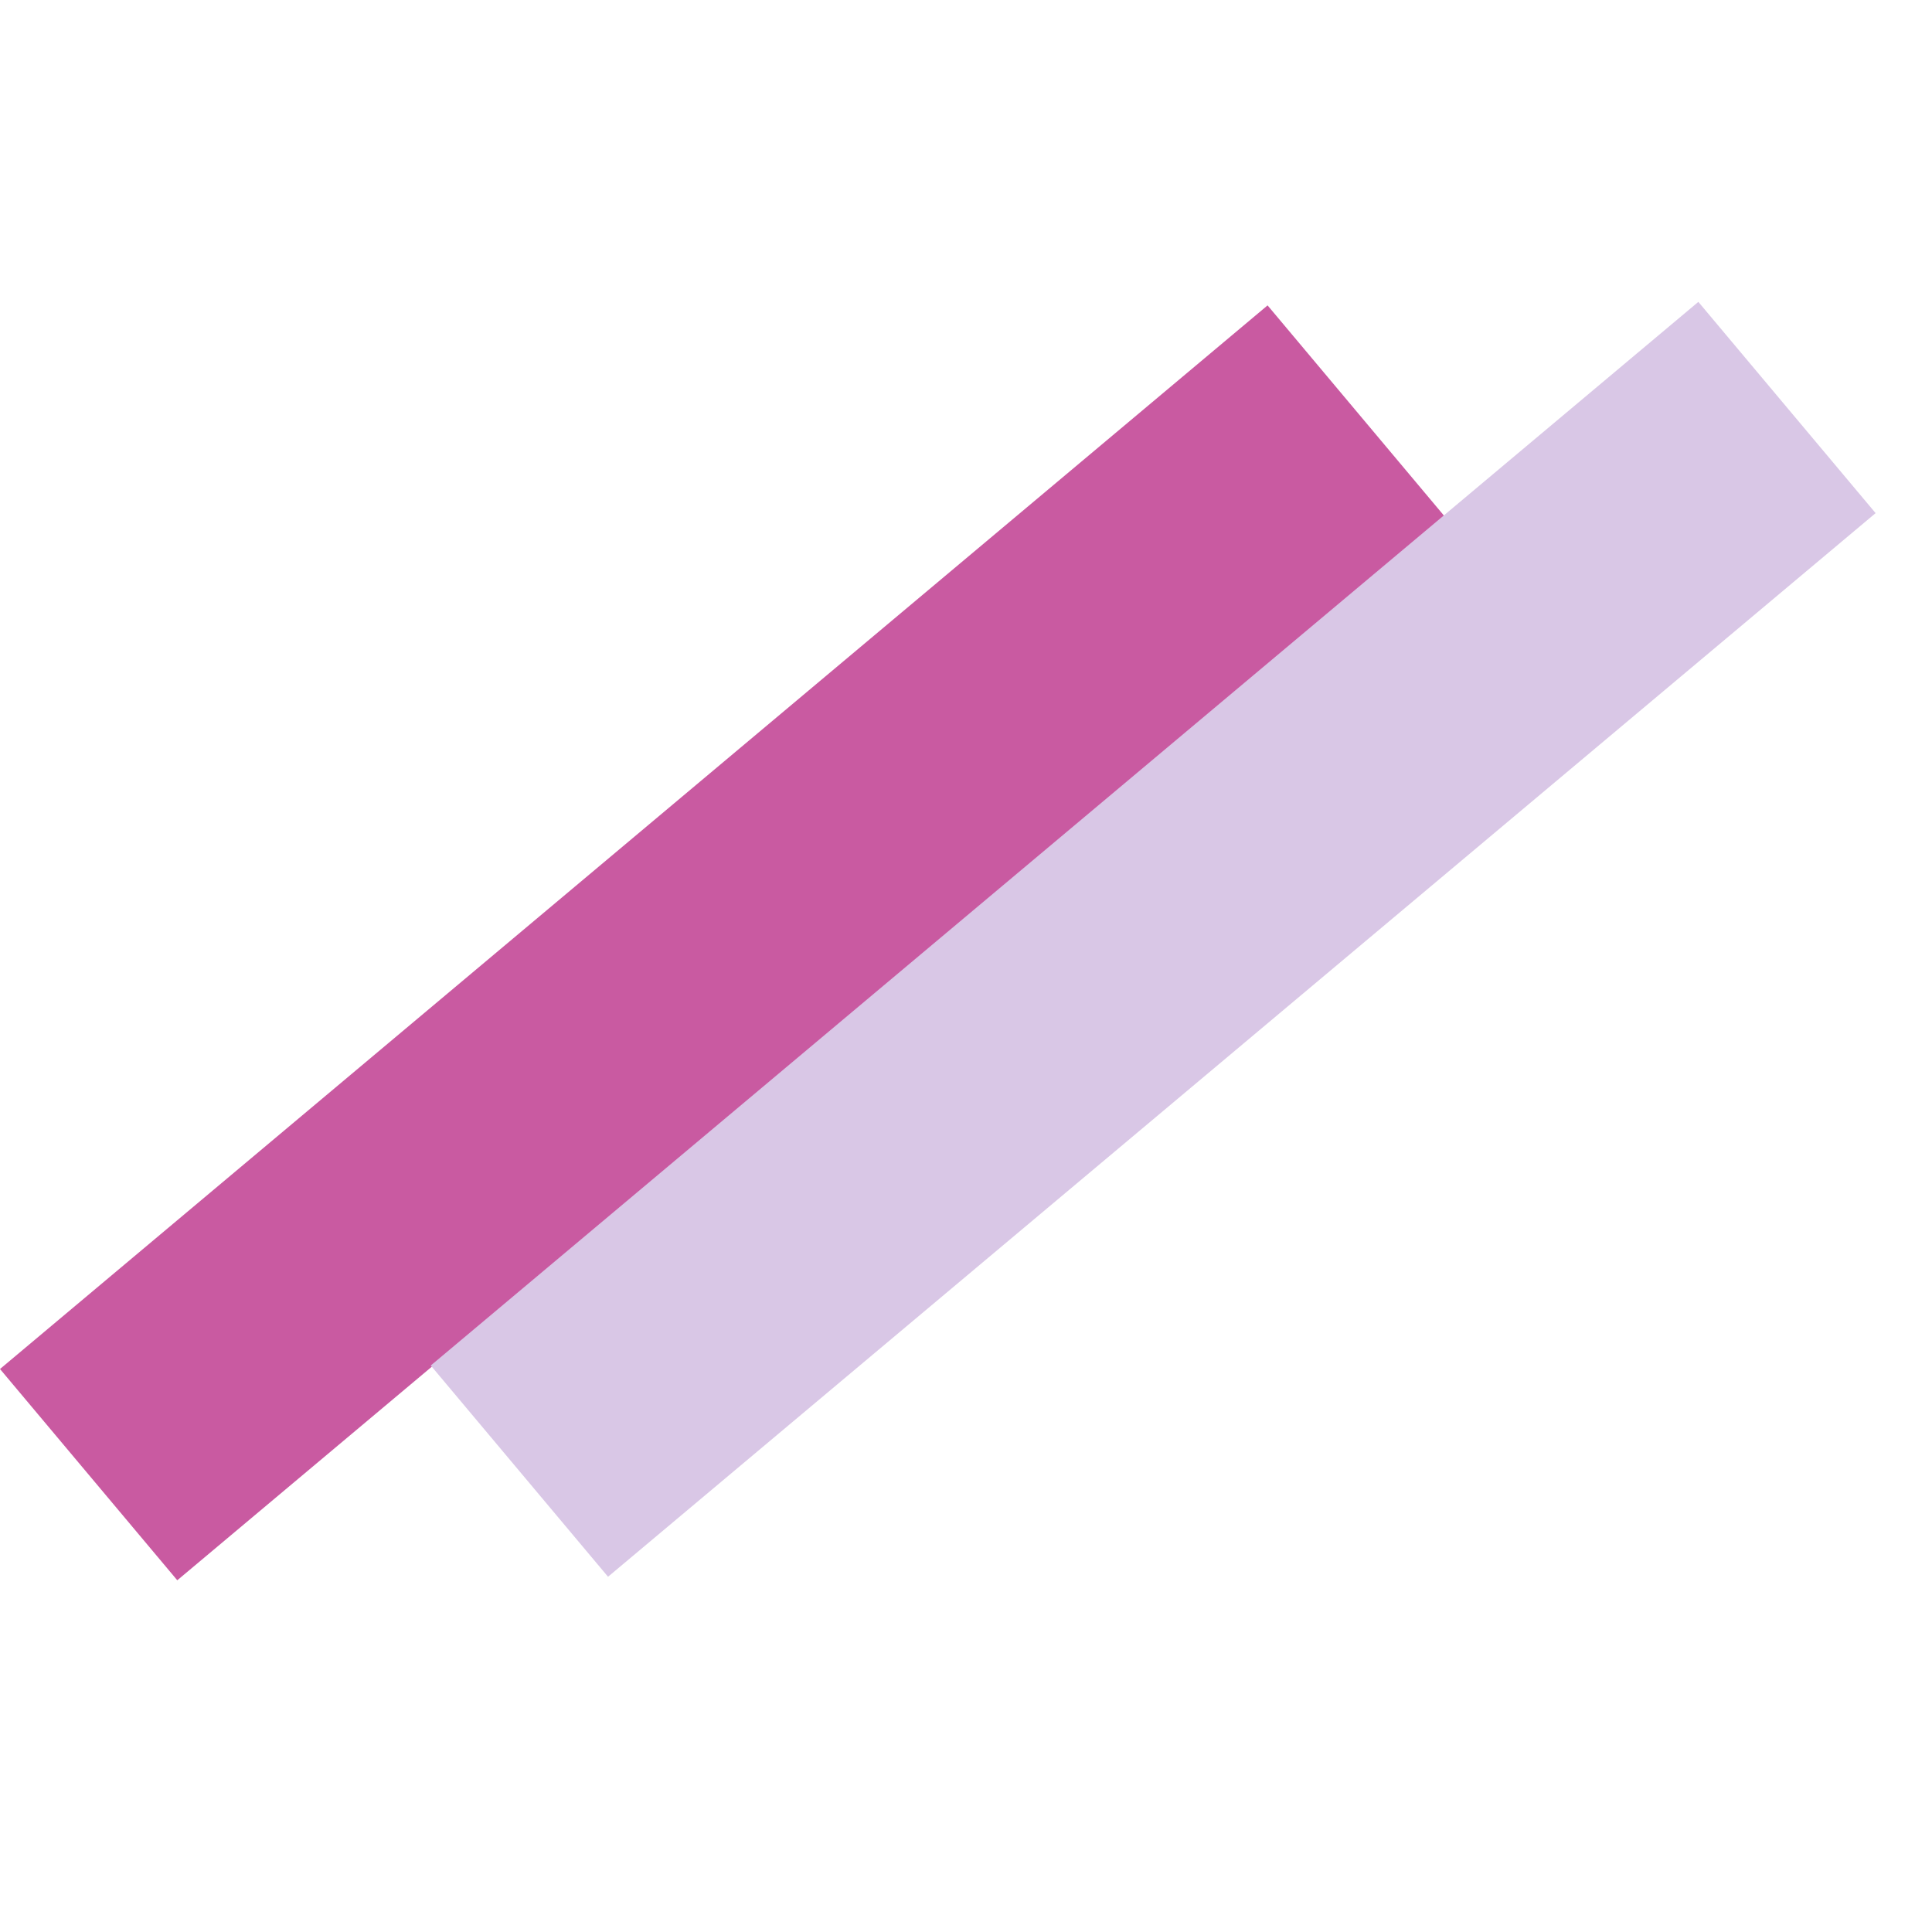 <svg width="32" height="32" viewBox="0 0 32 32" fill="none" xmlns="http://www.w3.org/2000/svg">
<rect y="22.675" width="27.407" height="4.568" transform="rotate(-40 0 22.675)" fill="#C95AA1"/>
<path d="M7.135 22.617L28.13 5L31.066 8.499L10.071 26.116L7.135 22.617Z" fill="#D9C7E6"/>
</svg>

